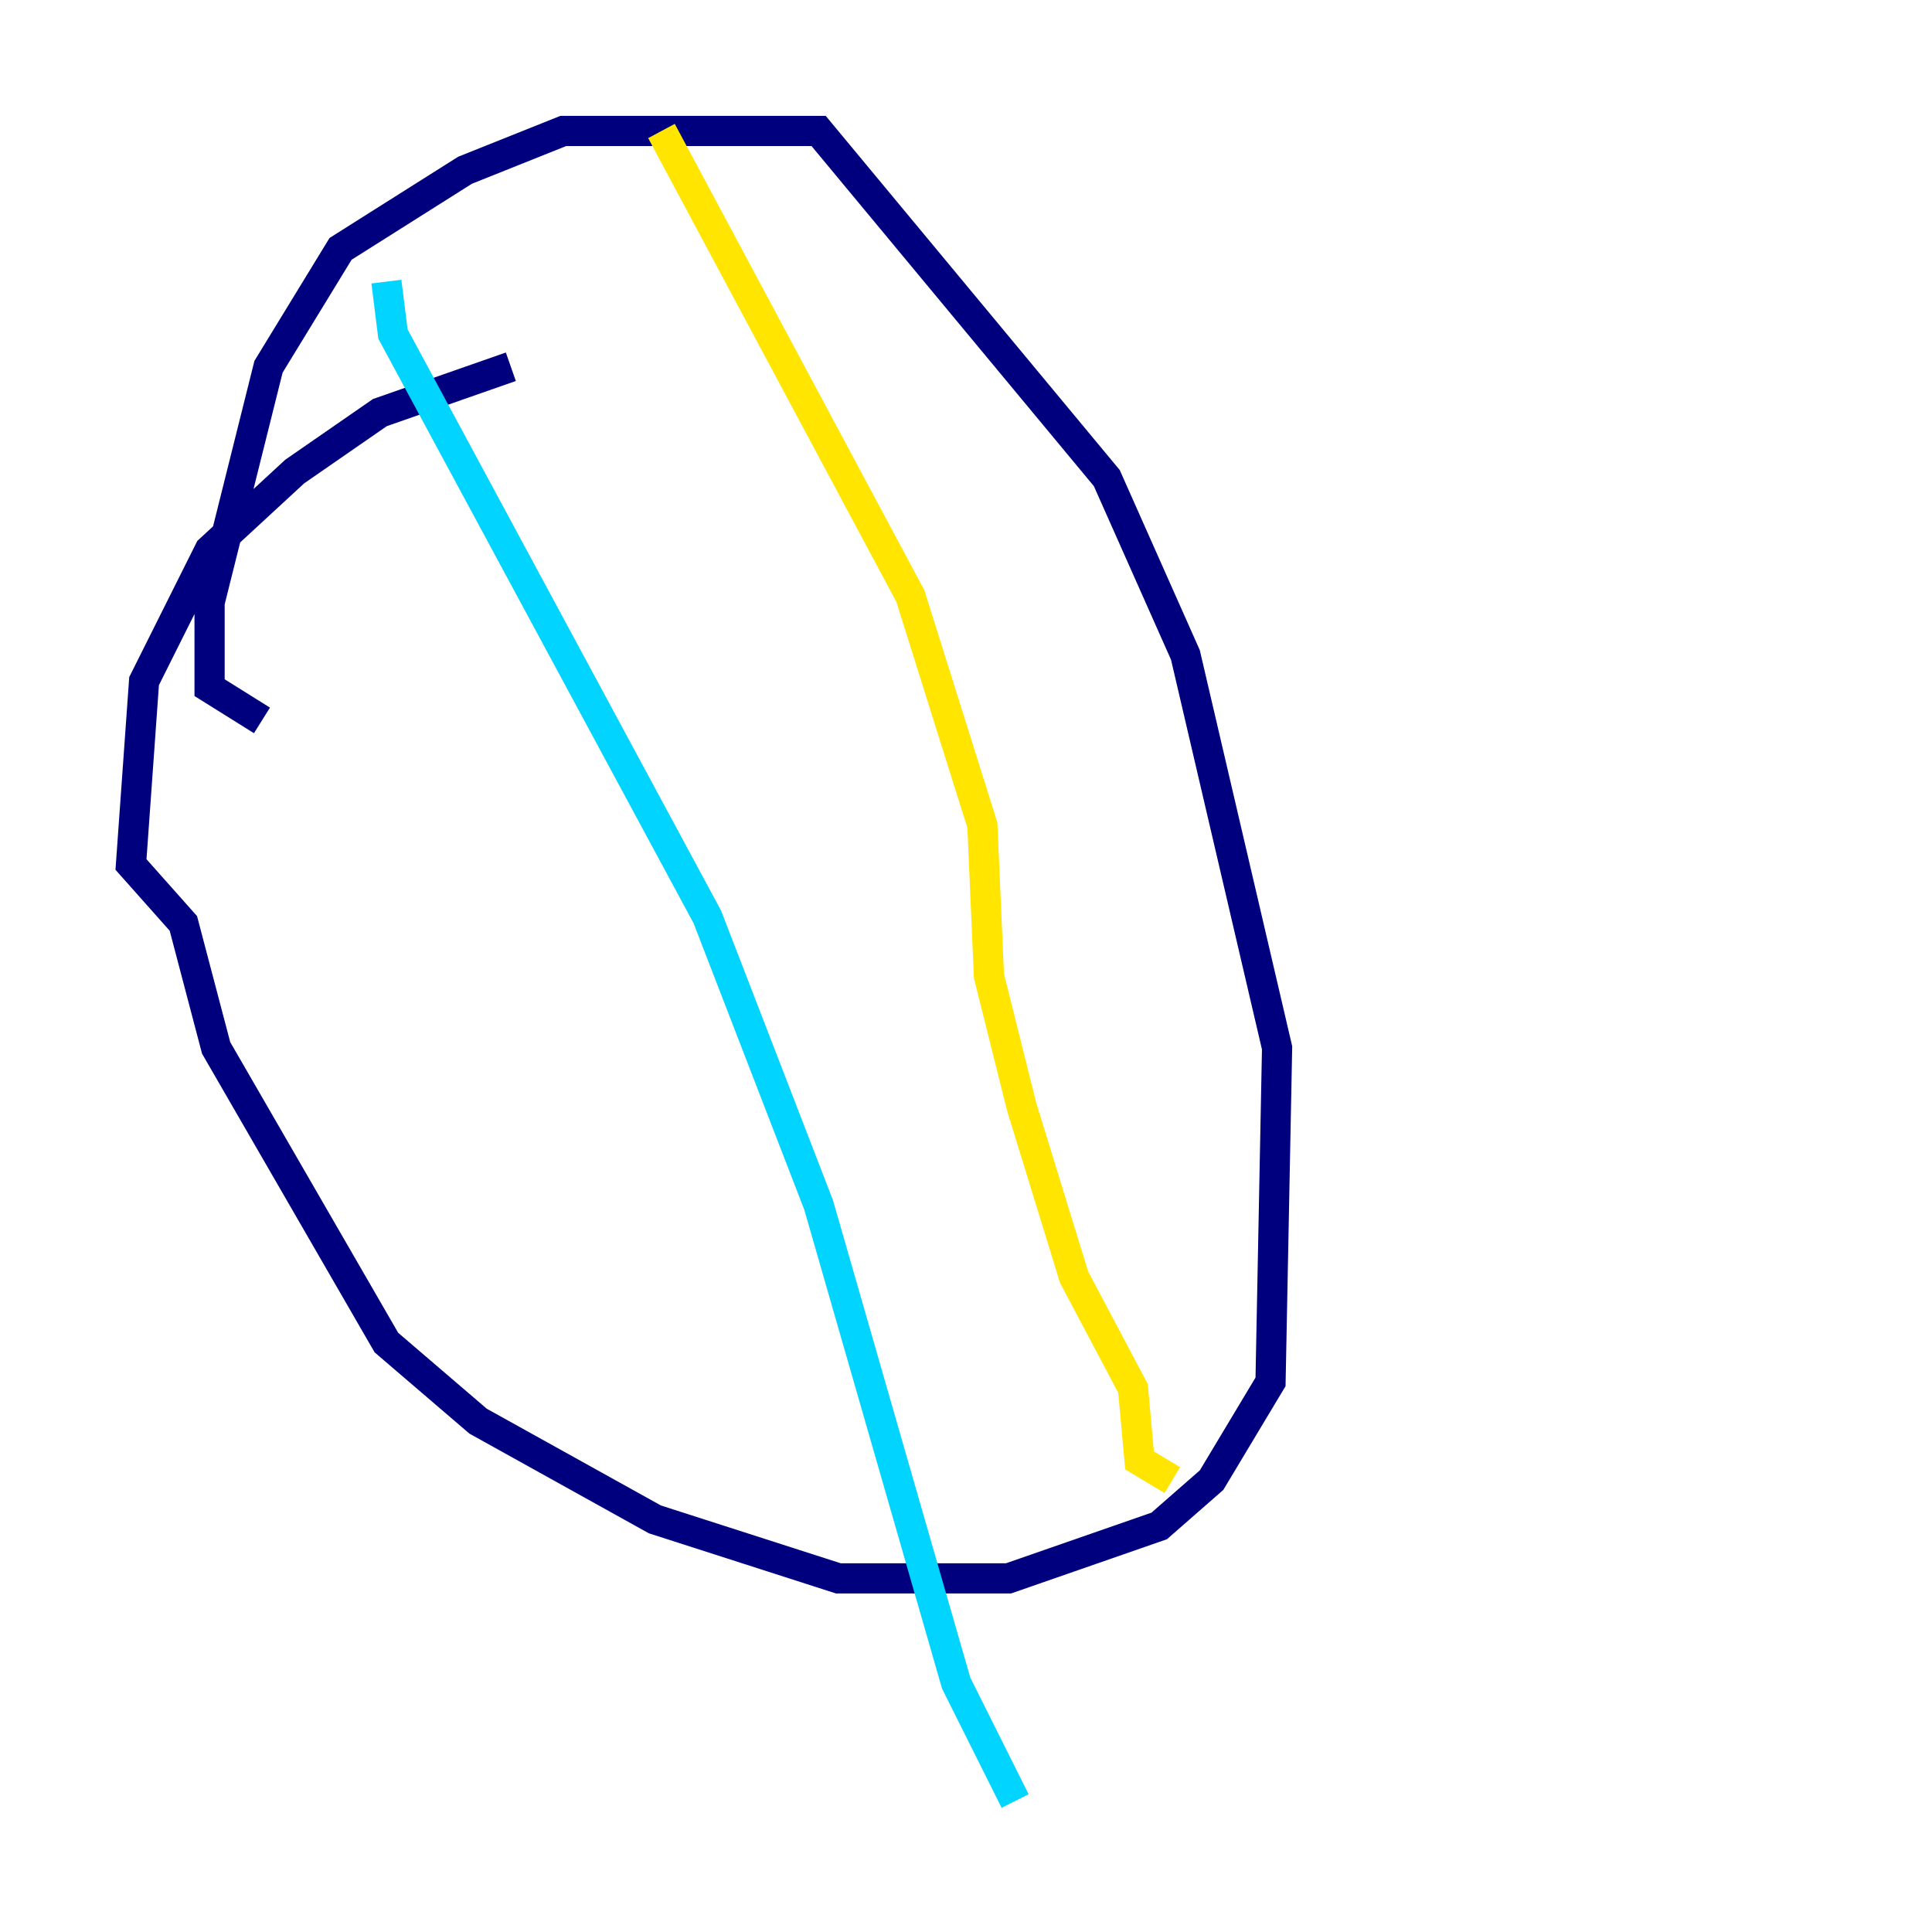 <?xml version="1.0" encoding="utf-8" ?>
<svg baseProfile="tiny" height="128" version="1.2" viewBox="0,0,128,128" width="128" xmlns="http://www.w3.org/2000/svg" xmlns:ev="http://www.w3.org/2001/xml-events" xmlns:xlink="http://www.w3.org/1999/xlink"><defs /><polyline fill="none" points="33.844,24.298 25.166,27.336 19.525,31.241 13.885,36.447 9.546,45.125 8.678,57.275 12.149,61.18 14.319,69.424 25.6,88.949 31.675,94.156 43.39,100.664 55.539,104.57 66.82,104.57 76.8,101.098 80.271,98.061 84.176,91.552 84.61,69.424 78.536,43.39 73.329,31.675 54.237,8.678 37.315,8.678 30.807,11.281 22.563,16.488 17.79,24.298 13.885,39.919 13.885,45.559 17.356,47.729" stroke="#00007f" stroke-width="2" /><polyline fill="none" points="25.6,18.658 26.034,22.129 46.861,60.746 54.237,79.837 63.349,111.512 67.254,119.322" stroke="#00d4ff" stroke-width="2" /><polyline fill="none" points="43.824,8.678 60.312,39.485 65.085,54.671 65.519,64.651 67.688,73.329 71.159,84.61 75.064,91.986 75.498,96.759 77.668,98.061" stroke="#ffe500" stroke-width="2" /><polyline fill="none" points="77.668,98.061 77.668,98.061" stroke="#7f0000" stroke-width="2" /></svg>